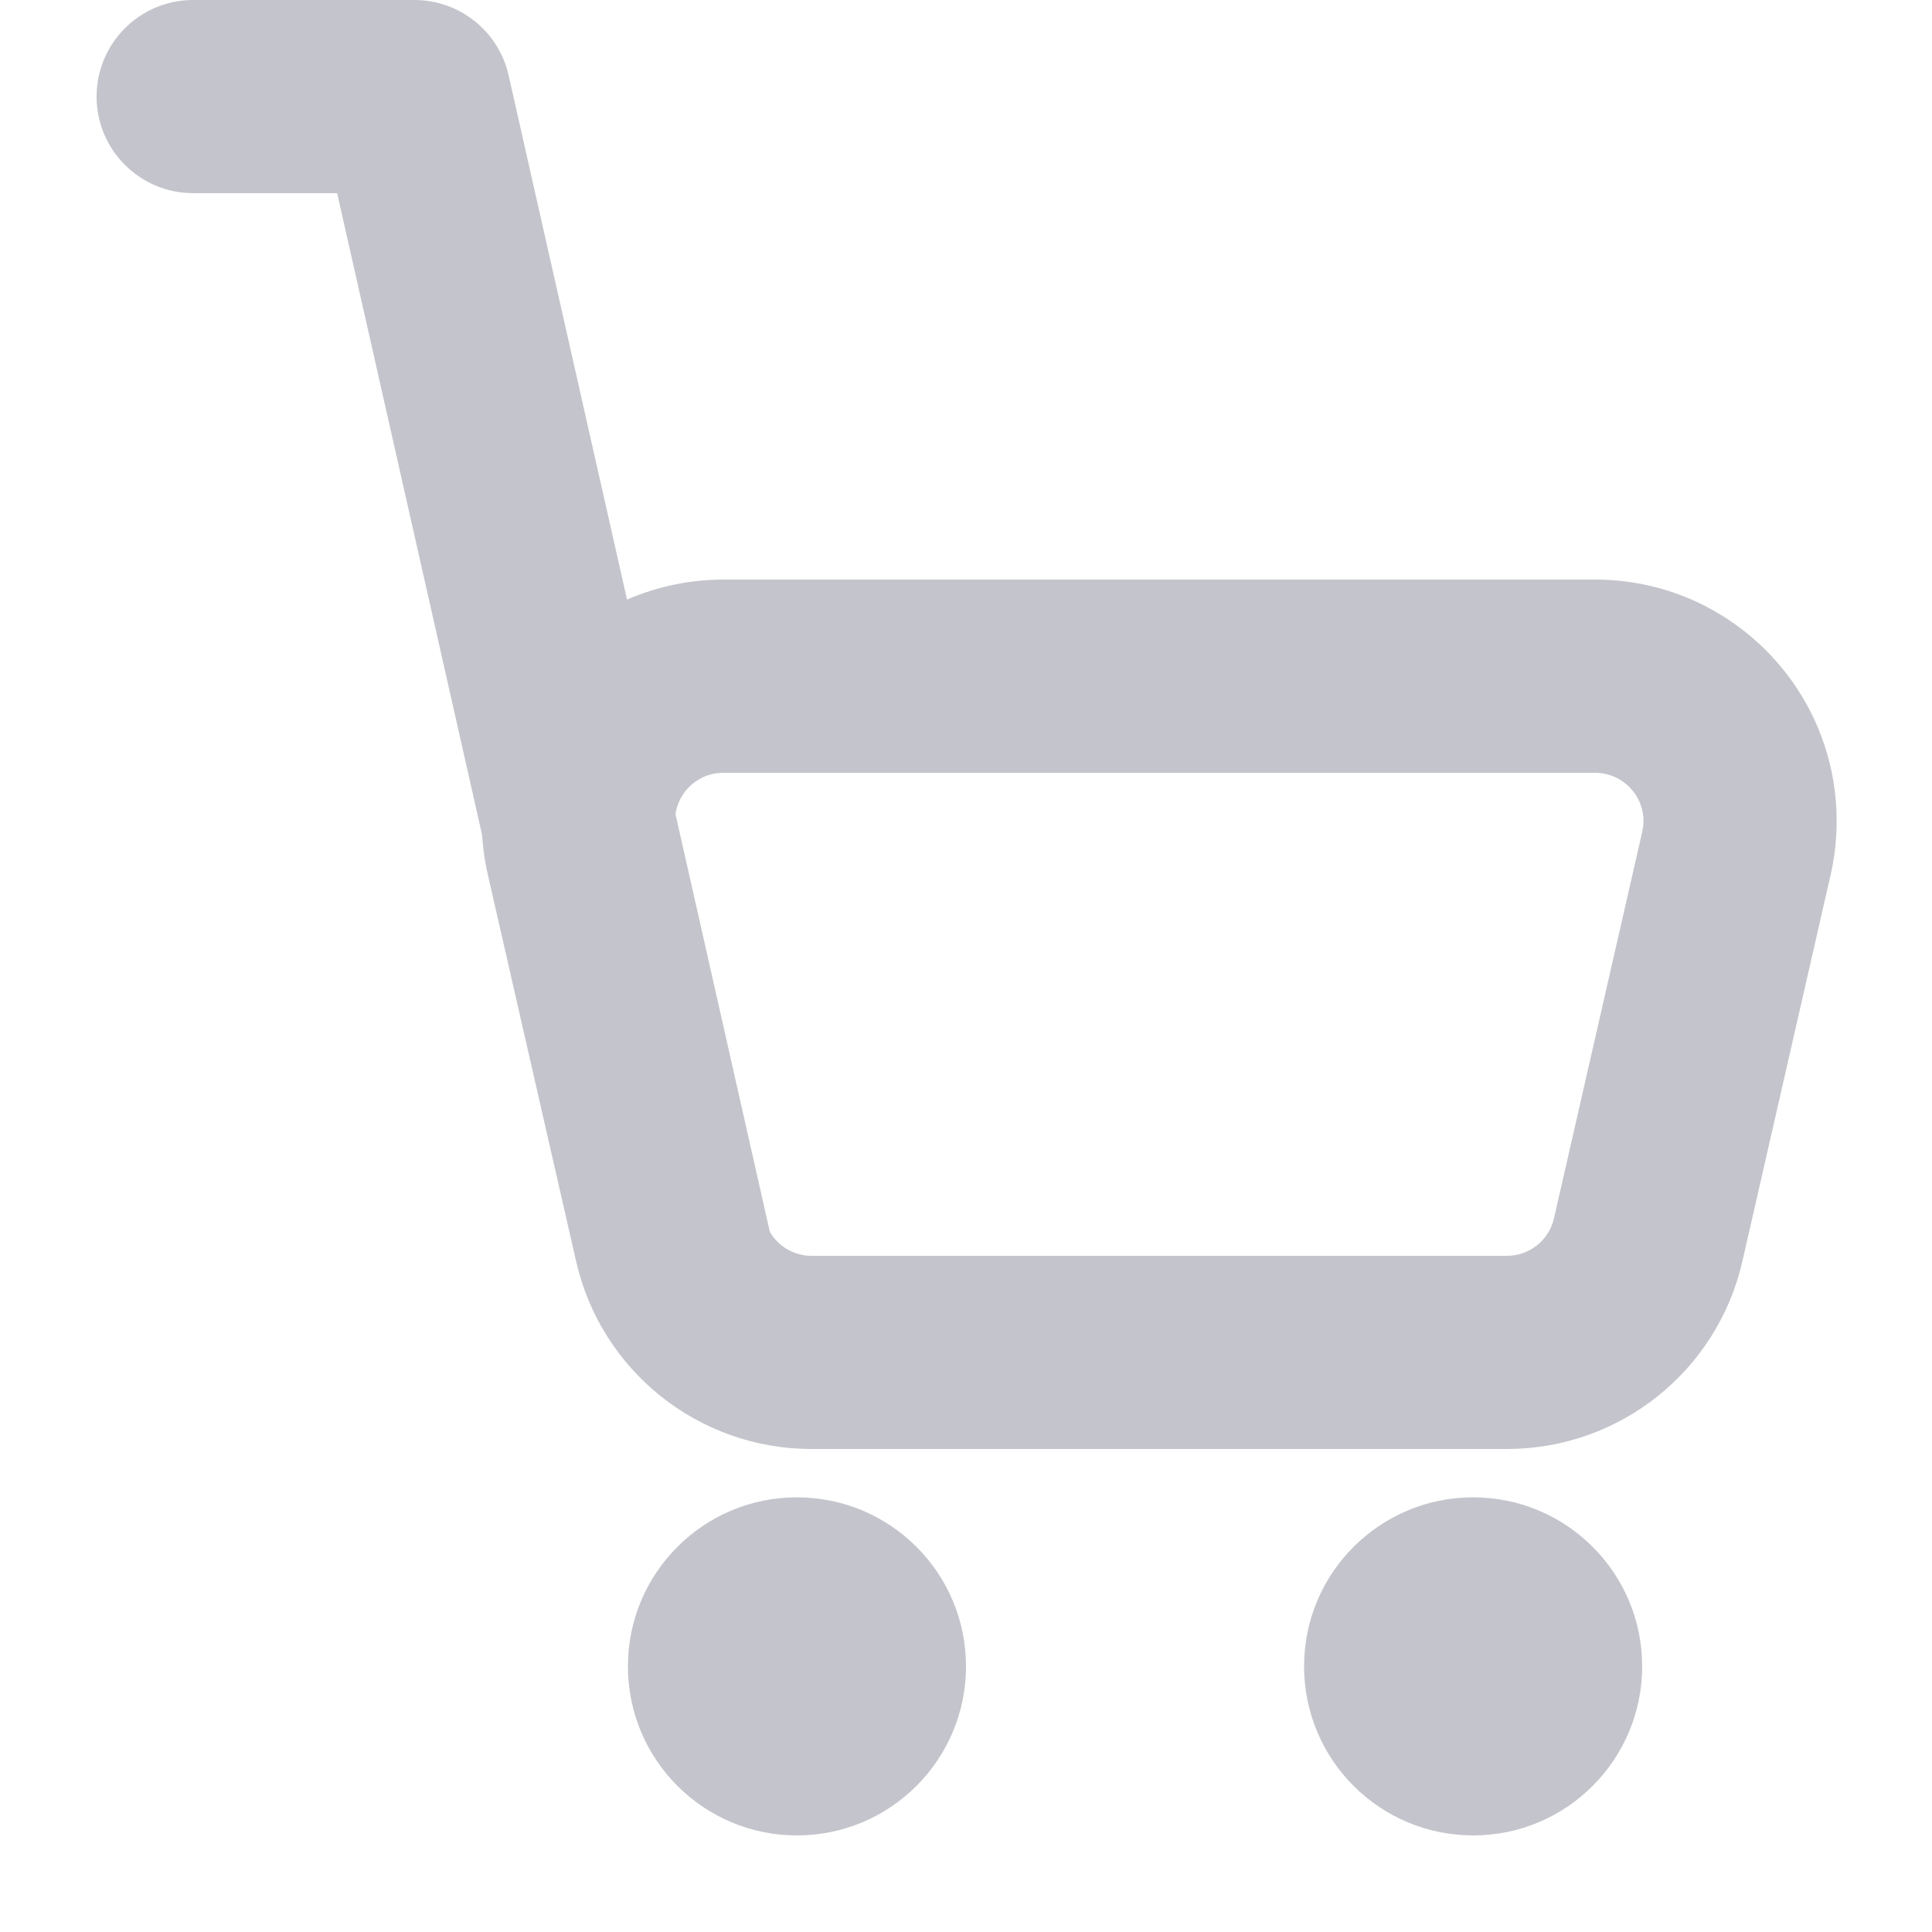 <?xml version="1.0" encoding="UTF-8"?>
<svg xmlns="http://www.w3.org/2000/svg" xmlns:xlink="http://www.w3.org/1999/xlink" width="104px" height="104px" viewBox="0 0 104 104" version="1.1">
<g id="surface1">
<path style=" stroke:none;fill-rule:evenodd;fill:#C4C4CC;fill-opacity:1;" d="M 85.867 31.199 L 38.934 31.199 C 37.961 31.199 36.988 31.309 36.039 31.527 C 29.039 33.125 24.66 40.094 26.262 47.094 L 31.012 67.895 C 32.359 73.809 37.617 78 43.684 78 L 81.117 78 C 87.184 78 92.441 73.809 93.793 67.895 L 98.543 47.094 C 98.758 46.145 98.867 45.176 98.867 44.199 C 98.867 37.02 93.047 31.199 85.867 31.199 Z M 38.355 41.664 C 38.543 41.621 38.738 41.602 38.934 41.602 L 85.867 41.602 C 87.305 41.602 88.469 42.766 88.469 44.199 C 88.469 44.395 88.445 44.59 88.402 44.777 L 83.652 65.578 C 83.383 66.762 82.332 67.602 81.117 67.602 L 43.684 67.602 C 42.473 67.602 41.418 66.762 41.148 65.578 L 36.398 44.777 C 36.078 43.379 36.957 41.984 38.355 41.664 Z M 38.355 41.664 "/>
<path style=" stroke:none;fill-rule:nonzero;fill:#C4C4CC;fill-opacity:1;" d="M 18.148 10.398 L 10.398 10.398 C 7.527 10.398 5.199 8.07 5.199 5.199 C 5.199 2.328 7.527 0 10.398 0 L 22.309 0 C 24.738 0 26.844 1.684 27.379 4.055 L 41.473 66.453 C 42.105 69.254 40.348 72.039 37.547 72.672 C 34.746 73.305 31.961 71.547 31.328 68.746 Z M 18.148 10.398 "/>
<path style=" stroke:none;fill-rule:nonzero;fill:#C4C4CC;fill-opacity:1;" d="M 52 89.699 C 52 94.727 47.926 98.801 42.898 98.801 C 37.875 98.801 33.801 94.727 33.801 89.699 C 33.801 84.676 37.875 80.602 42.898 80.602 C 47.926 80.602 52 84.676 52 89.699 Z M 52 89.699 "/>
<path style=" stroke:none;fill-rule:nonzero;fill:#C4C4CC;fill-opacity:1;" d="M 88.398 89.699 C 88.398 94.727 84.324 98.801 79.301 98.801 C 74.273 98.801 70.199 94.727 70.199 89.699 C 70.199 84.676 74.273 80.602 79.301 80.602 C 84.324 80.602 88.398 84.676 88.398 89.699 Z M 88.398 89.699 "/>
</g>
</svg>
